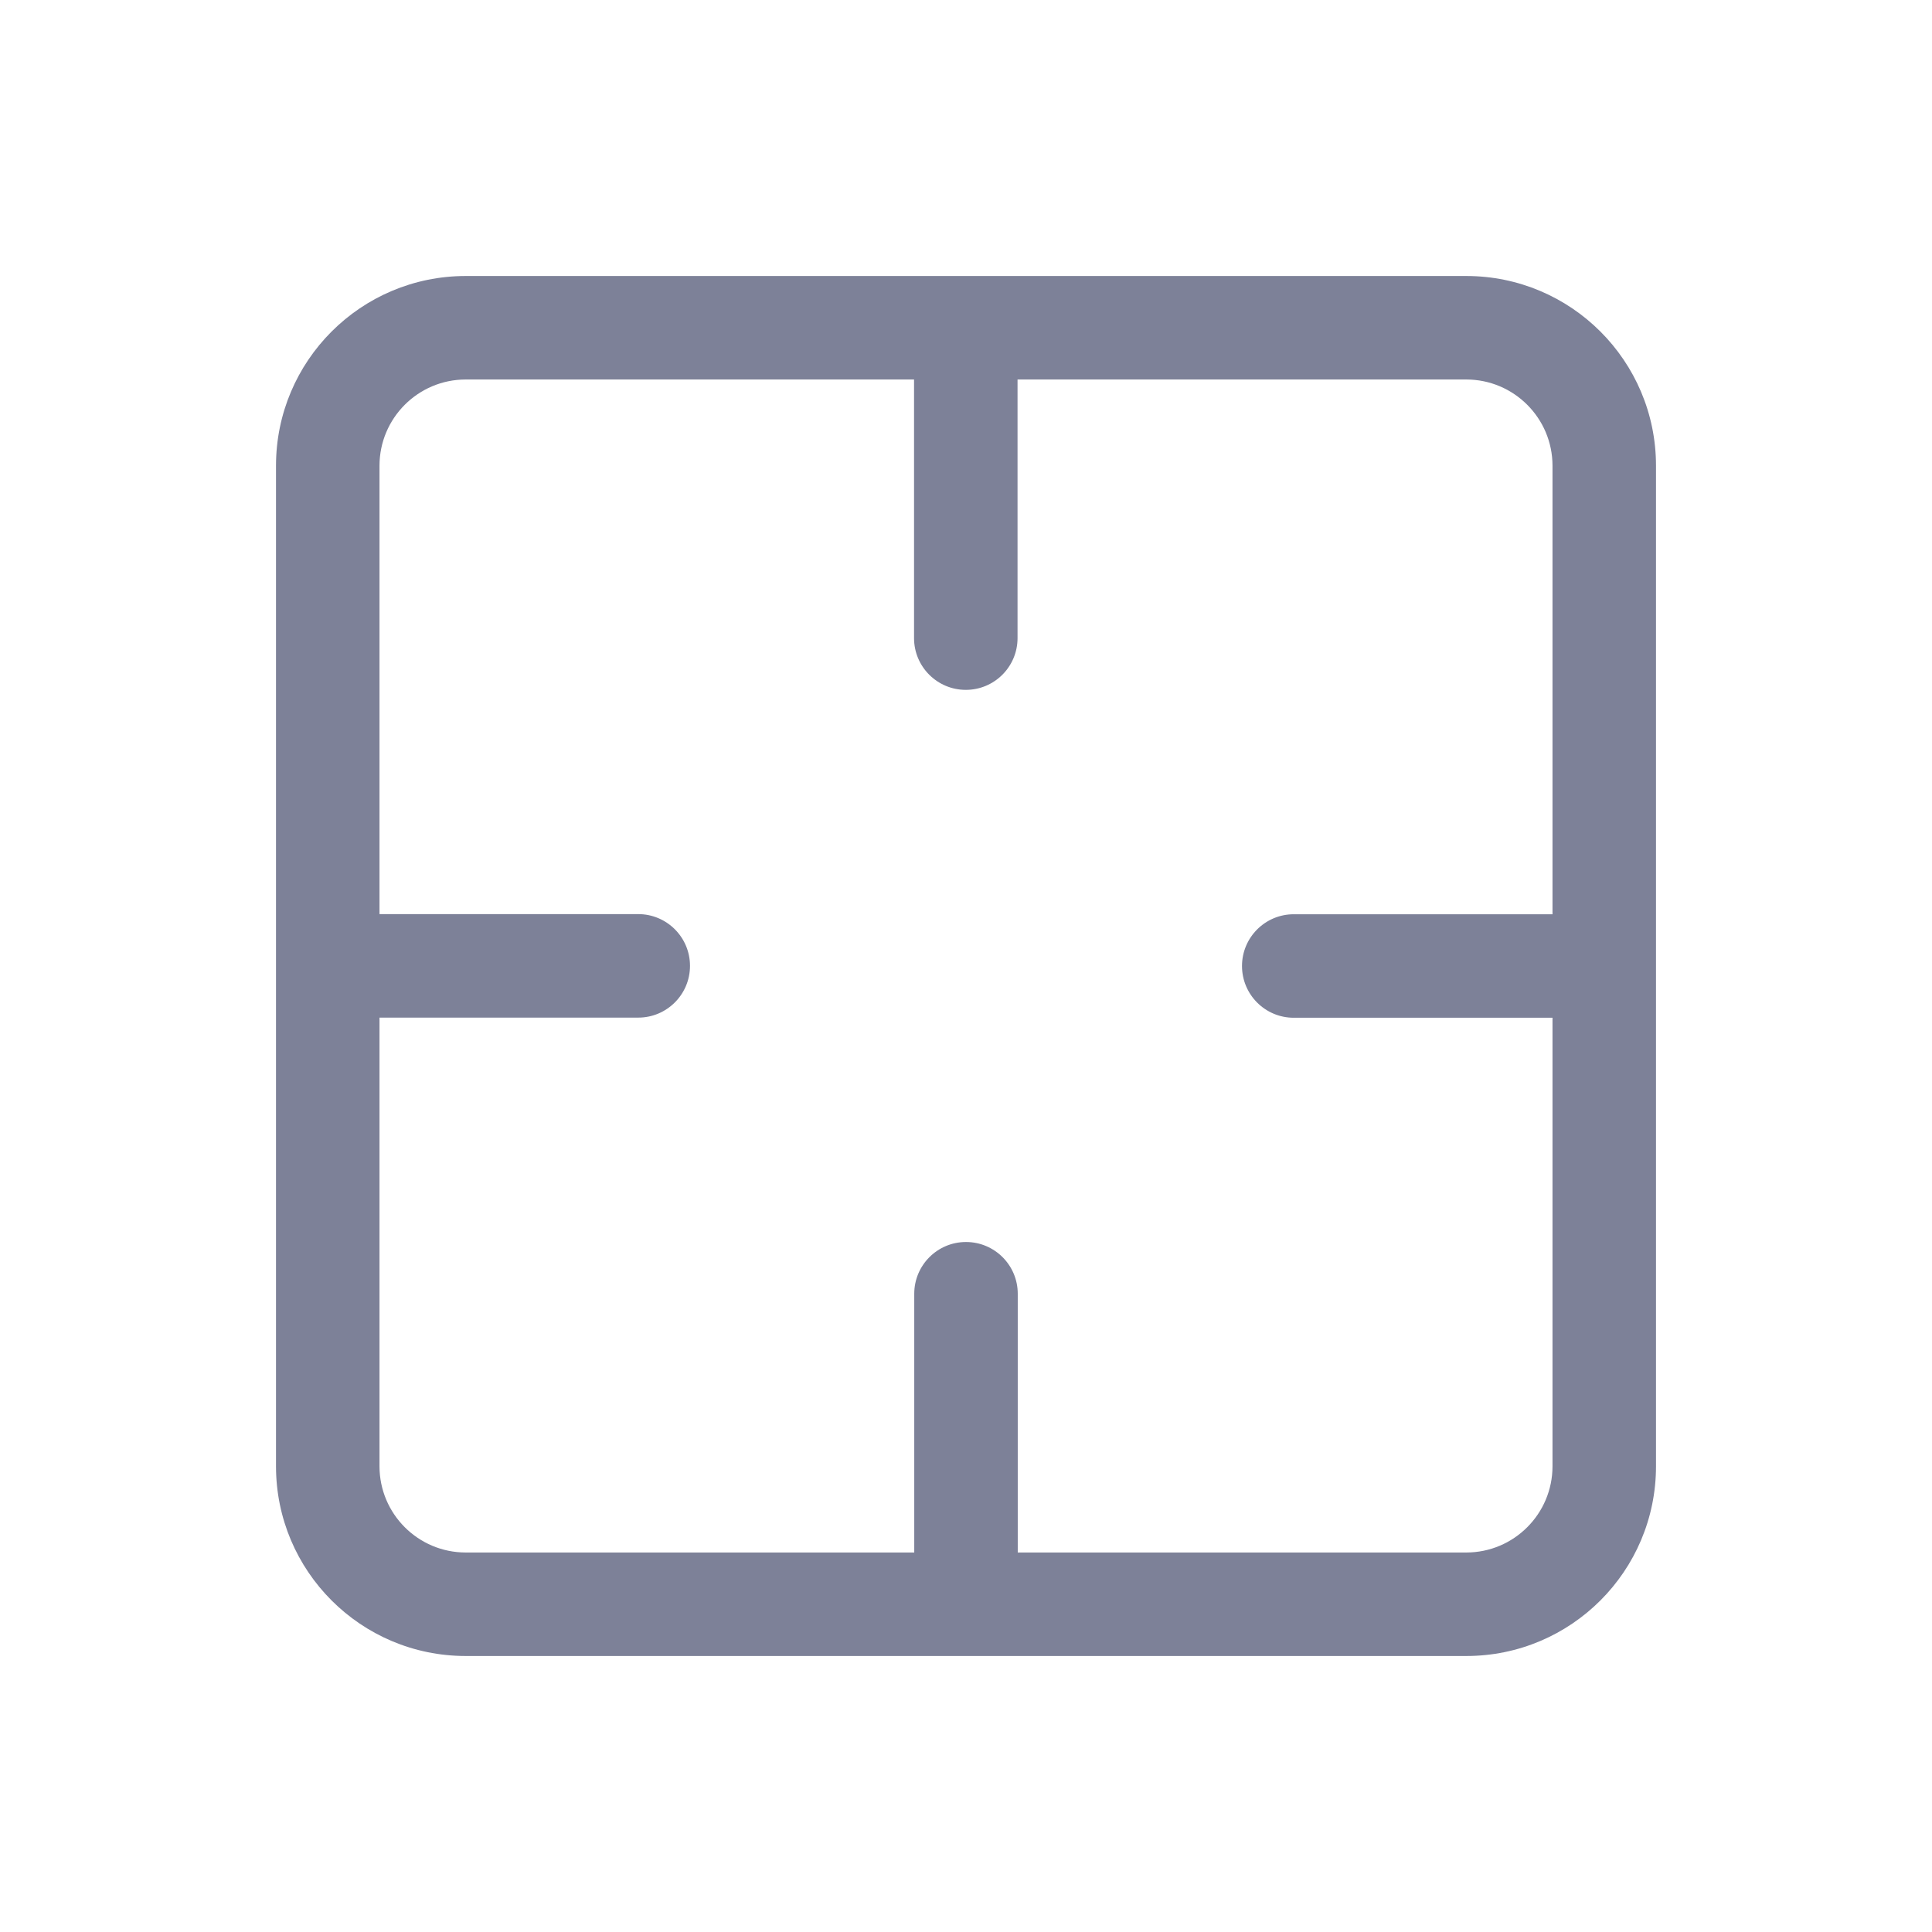 <svg width="28" height="28" viewBox="0 0 28 28" fill="none" xmlns="http://www.w3.org/2000/svg">
<path fill-rule="evenodd" clip-rule="evenodd" d="M4 6.75C4 5.231 5.231 4 6.75 4H21.25C22.769 4 24 5.231 24 6.75V21.25C24 22.769 22.769 24 21.25 24H6.75C5.231 24 4 22.769 4 21.25V6.75ZM6.75 5.5C6.06 5.5 5.5 6.06 5.5 6.75V13.248L9.25 13.248C9.664 13.248 10 13.584 10 13.998C10 14.412 9.664 14.748 9.25 14.748L5.5 14.748V21.25C5.5 21.94 6.06 22.5 6.75 22.5H13.25V18.75C13.25 18.336 13.586 18 14 18C14.414 18 14.75 18.336 14.75 18.75V22.5H21.25C21.94 22.5 22.5 21.94 22.5 21.25V14.75L18.75 14.75C18.336 14.75 18 14.414 18 14C18 13.586 18.336 13.25 18.75 13.25L22.5 13.25V6.75C22.5 6.06 21.94 5.5 21.25 5.5H14.747V9.248C14.747 9.662 14.412 9.998 13.997 9.998C13.583 9.998 13.247 9.662 13.247 9.248V5.5H6.75Z" fill="#7D8198"/>
</svg>
